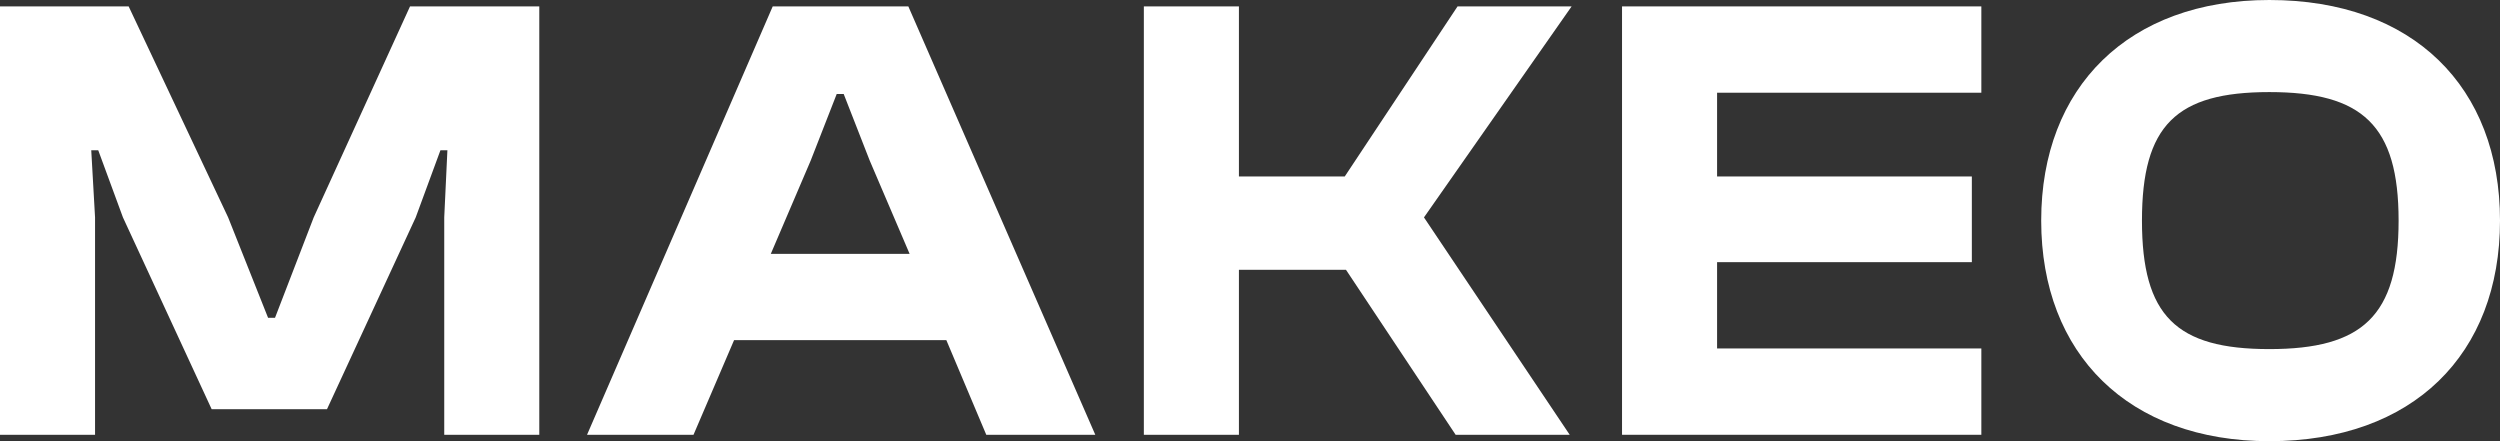 <svg width="102" height="18" viewBox="0 0 102 18" fill="none" xmlns="http://www.w3.org/2000/svg">
<rect x="0" y="0" width="102" height="18" fill="#333333" stroke="none"/>
<path d="M3.878 17.739H0V0.261H5.249L9.308 8.87L10.937 12.965H11.221L12.799 8.87L16.729 0.261H22.003V17.739H18.125V8.87L18.254 6.13H17.97L16.961 8.87L13.341 16.696H8.636L5.016 8.87L4.008 6.13H3.723L3.878 8.87V17.739Z" fill="white"/>
<path d="M28.295 17.739H23.951L31.527 0.261H37.06L44.688 17.739H40.24L38.611 13.878H29.95L28.295 17.739ZM33.078 6.548L31.449 10.357H37.112L35.483 6.548L34.423 3.835H34.138L33.078 6.548Z" fill="white"/>
<path d="M50.548 17.739H46.669V0.261H50.548V7.2H54.866L59.468 0.261H64.122L58.098 8.87L64.044 17.739H59.39L54.917 11.009H50.548V17.739Z" fill="white"/>
<path d="M80.839 17.739H66.179V0.261H80.839V3.783H70.057V7.2H80.451V10.696H70.057V14.217H80.839V17.739Z" fill="white"/>
<path d="M92.589 18C86.849 18 83.281 14.452 83.281 9C83.281 3.548 86.849 0 92.589 0C98.458 0 102 3.548 102 9C102 14.452 98.458 18 92.589 18ZM92.589 14.243C96.389 14.243 97.863 12.887 97.863 9C97.863 5.113 96.389 3.757 92.589 3.757C88.788 3.757 87.392 5.113 87.392 9C87.392 12.887 88.788 14.243 92.589 14.243Z" fill="white"/>
</svg>
